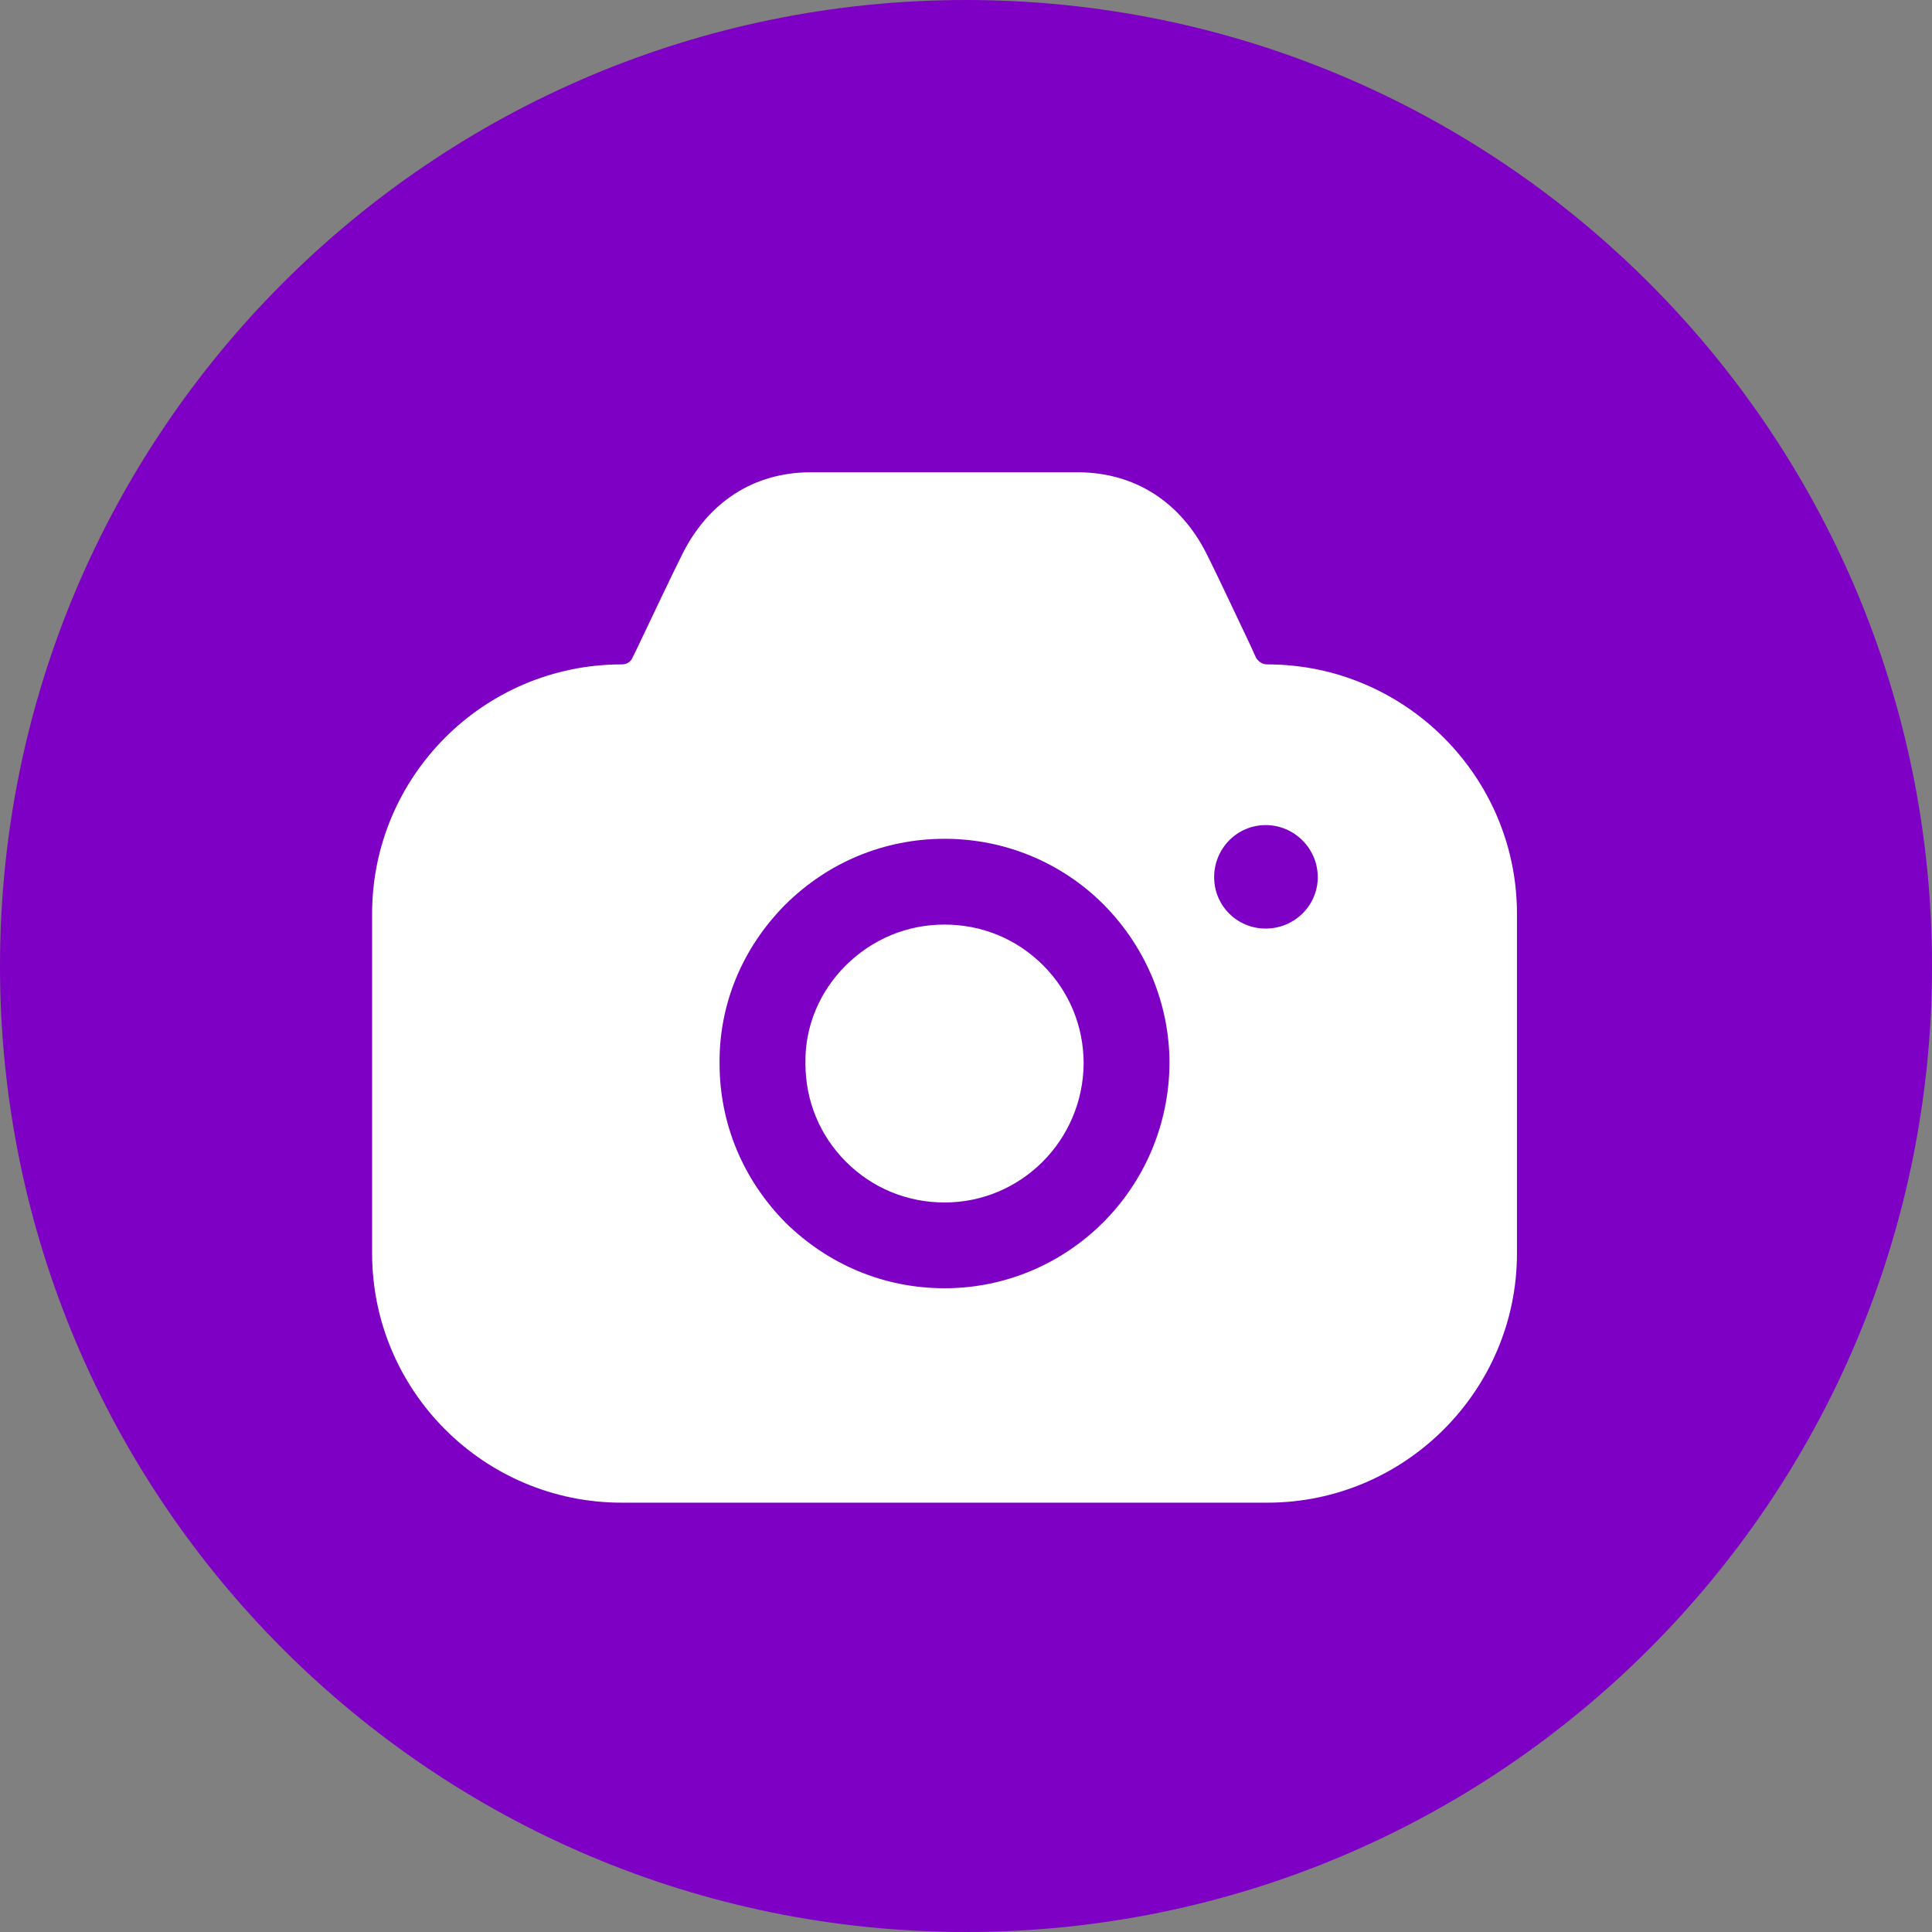<svg width="45" height="45" viewBox="0 0 45 45" fill="none" xmlns="http://www.w3.org/2000/svg">
<rect x="0" y="0" width="45" height="45" fill="#808080" stroke="none"/>
<path d="M45 22.5C45 34.926 34.926 45 22.5 45C10.074 45 0 34.926 0 22.5C0 10.074 10.074 0 22.5 0C34.926 0 45 10.074 45 22.5Z" fill="#7E00C4"/>
<path d="M25.133 11C26.427 11.013 27.48 11.679 28.093 12.878C28.252 13.194 28.473 13.656 28.704 14.144L28.983 14.733L29.12 15.022L29.253 15.315C29.307 15.408 29.4 15.475 29.52 15.475C32.72 15.475 35.333 18.085 35.333 21.282V29.193C35.333 32.39 32.72 35 29.52 35H14.48C11.267 35 8.667 32.39 8.667 29.193V21.282C8.667 18.085 11.267 15.475 14.48 15.475C14.587 15.475 14.693 15.422 14.733 15.315L14.813 15.155C15.187 14.37 15.64 13.411 15.907 12.878C16.52 11.679 17.56 11.013 18.853 11H25.133ZM22 19.537C20.6 19.537 19.28 20.083 18.28 21.082C17.293 22.081 16.747 23.386 16.76 24.771C16.76 26.17 17.307 27.475 18.293 28.474C19.293 29.459 20.6 30.006 22 30.006C23.44 30.006 24.747 29.419 25.693 28.474C26.64 27.528 27.227 26.223 27.24 24.771C27.24 23.386 26.693 22.068 25.707 21.069C24.72 20.083 23.4 19.537 22 19.537ZM22 21.535C22.867 21.535 23.68 21.868 24.293 22.481C24.907 23.093 25.24 23.906 25.24 24.771C25.227 26.556 23.787 28.008 22 28.008C21.133 28.008 20.32 27.675 19.707 27.062C19.093 26.45 18.76 25.637 18.76 24.771V24.758C18.747 23.919 19.08 23.107 19.693 22.494C20.32 21.868 21.133 21.535 22 21.535ZM29.48 19.218C28.813 19.218 28.28 19.764 28.28 20.43C28.28 21.095 28.813 21.628 29.48 21.628C30.147 21.628 30.693 21.095 30.693 20.43C30.693 19.764 30.147 19.218 29.48 19.218Z" fill="white"/>
</svg>
